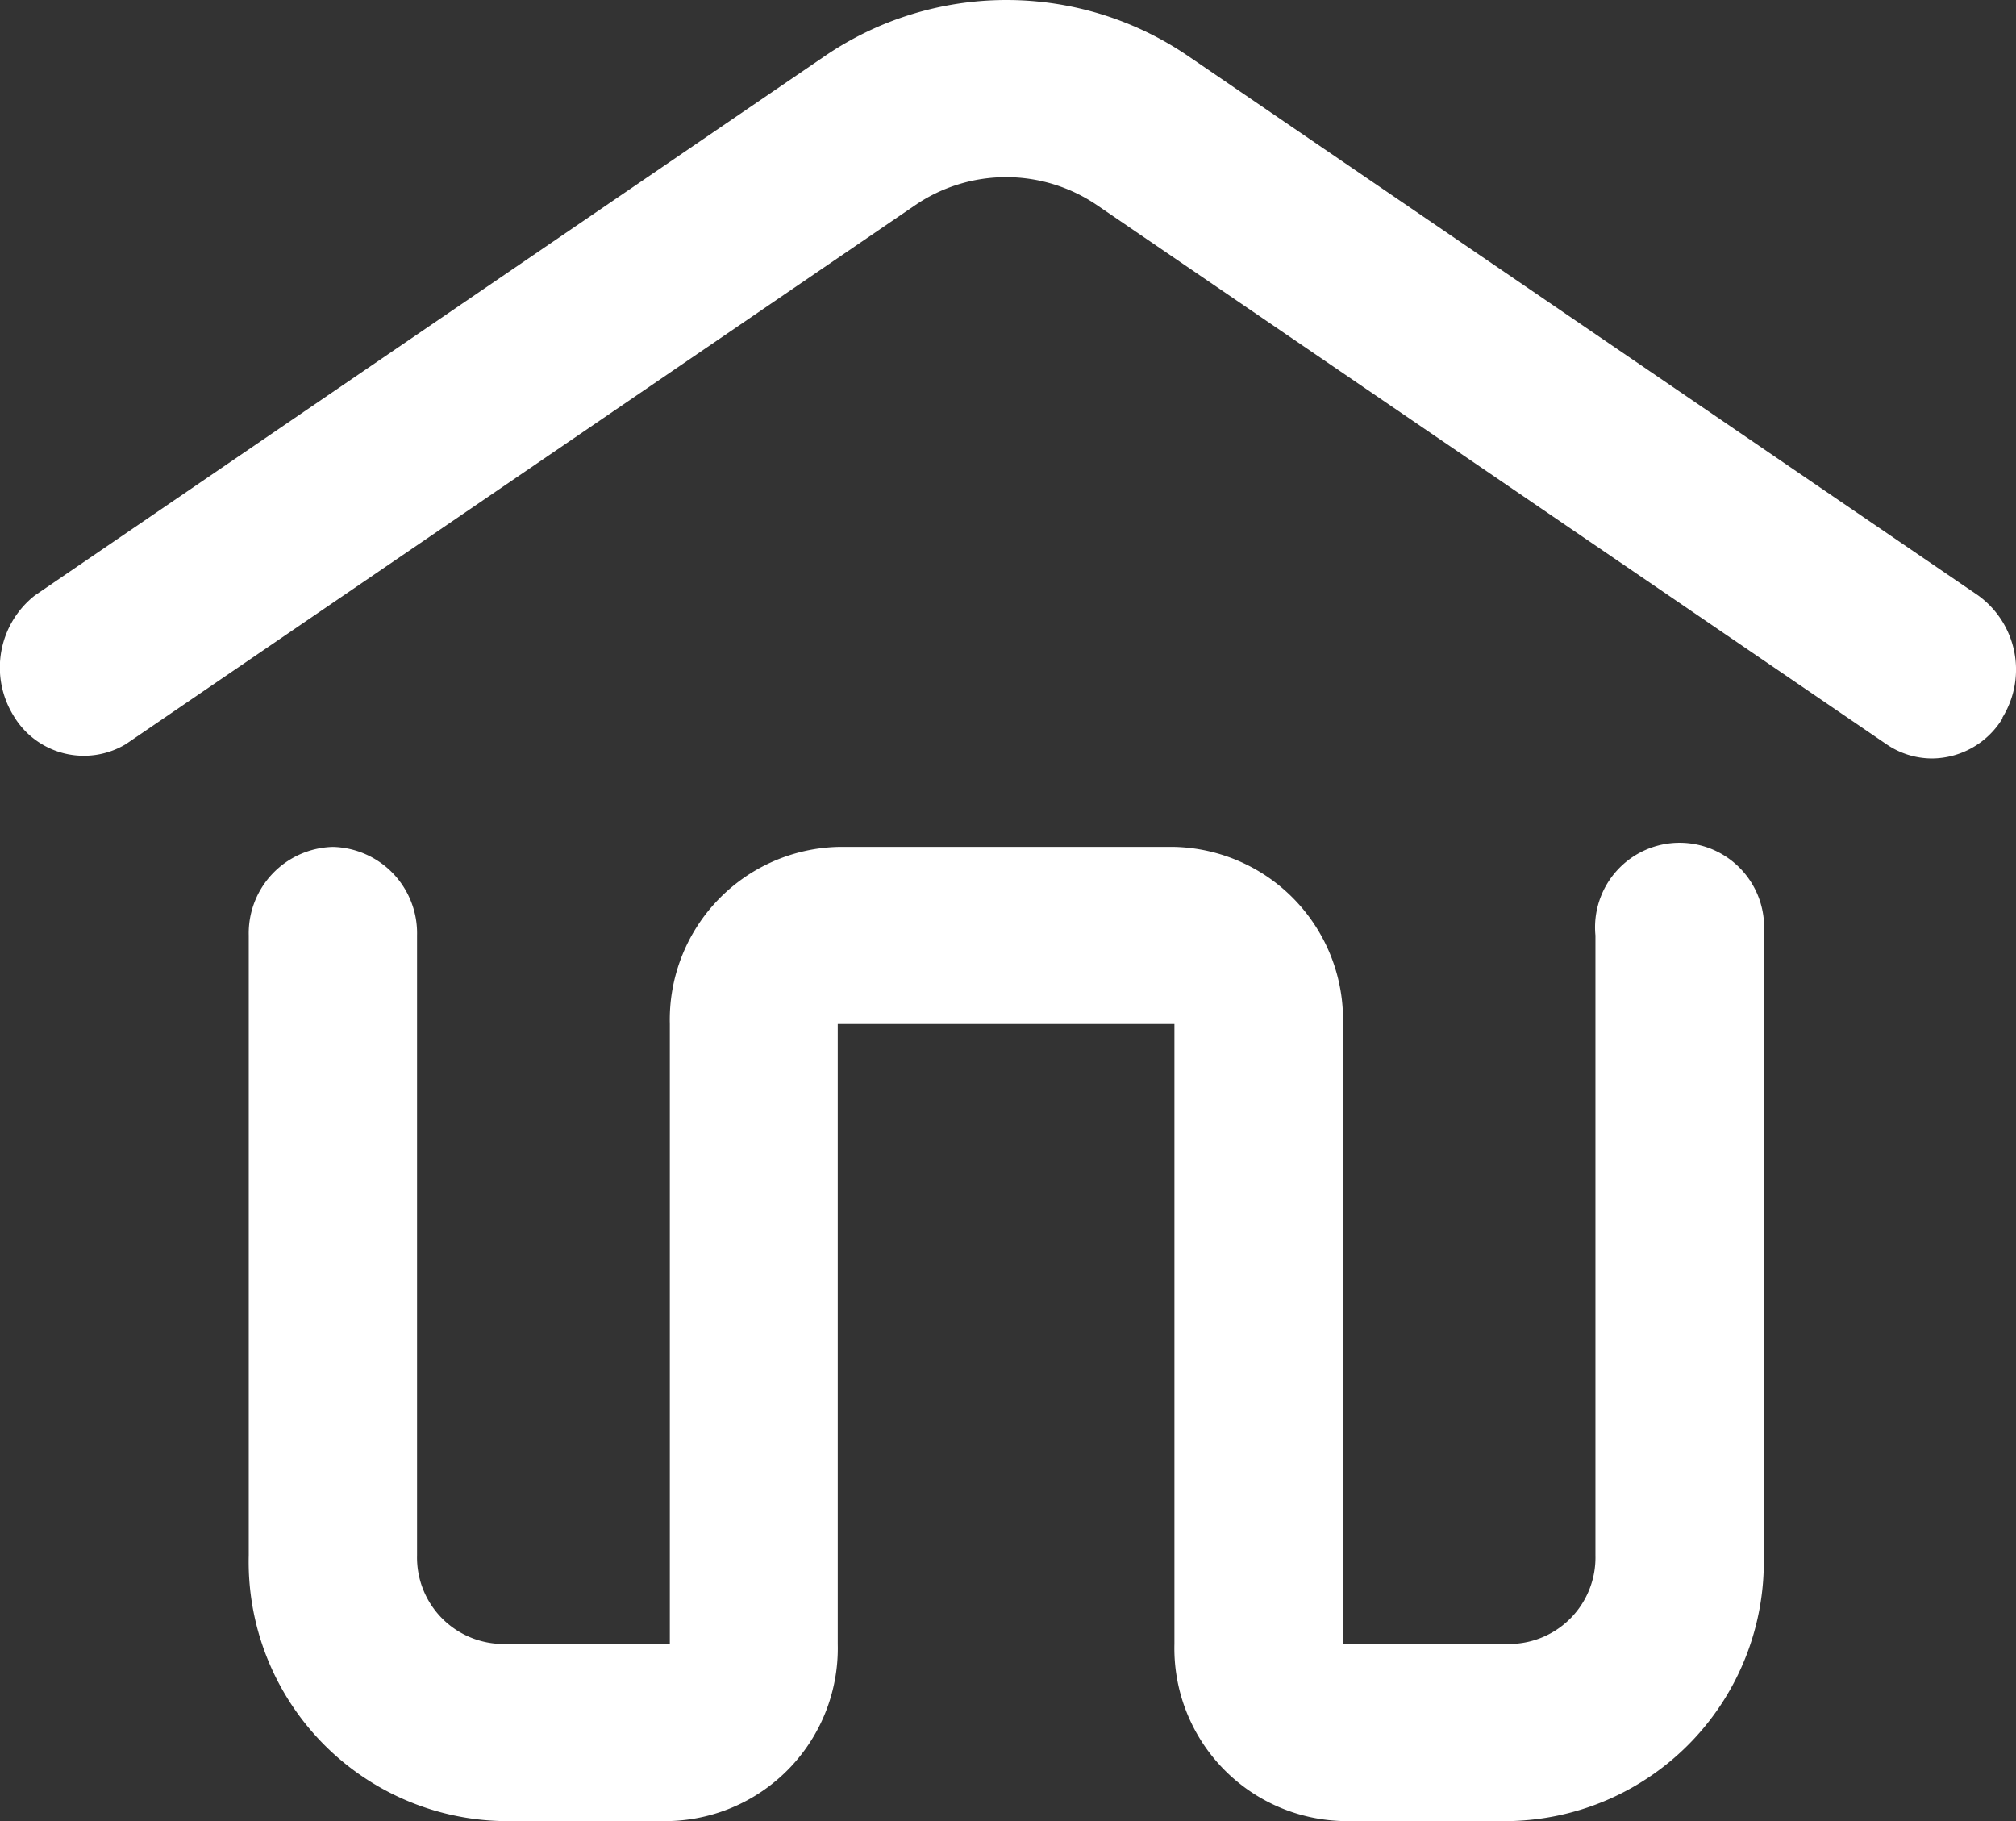 <svg id="Icon_house" data-name="Icon/house" xmlns="http://www.w3.org/2000/svg" width="31" height="28" viewBox="0 0 31 28">
  <rect x="0" y="0" width="31" height="28" fill="#333333" stroke="none"/>
  <g id="home" transform="translate(0 0)">
    <path id="Home-2" data-name="Home" d="M20.646,28a2.657,2.657,0,0,1-2.587-2.723V15.745H12.882v9.532A2.657,2.657,0,0,1,10.3,28H7.707a3.987,3.987,0,0,1-3.882-4.085V14.383a1.328,1.328,0,0,1,1.294-1.361,1.327,1.327,0,0,1,1.294,1.361v9.532a1.33,1.33,0,0,0,1.295,1.362H10.3V15.745a2.657,2.657,0,0,1,2.587-2.723h5.177a2.657,2.657,0,0,1,2.587,2.723v9.532h2.588a1.329,1.329,0,0,0,1.294-1.362V14.383a1.3,1.3,0,1,1,2.588,0v9.532A3.987,3.987,0,0,1,23.235,28Zm8.36-16.558L16.881,3.163a2.483,2.483,0,0,0-2.82,0L1.935,11.442A1.257,1.257,0,0,1,.205,11,1.41,1.41,0,0,1,.538,9.154L12.663.876a4.958,4.958,0,0,1,5.628,0L30.416,9.154a1.407,1.407,0,0,1,.375,1.88v.014a1.278,1.278,0,0,1-1.083.614A1.241,1.241,0,0,1,29.006,11.442Z" transform="translate(0 0)" fill="#fff"/>
  </g>
</svg>
